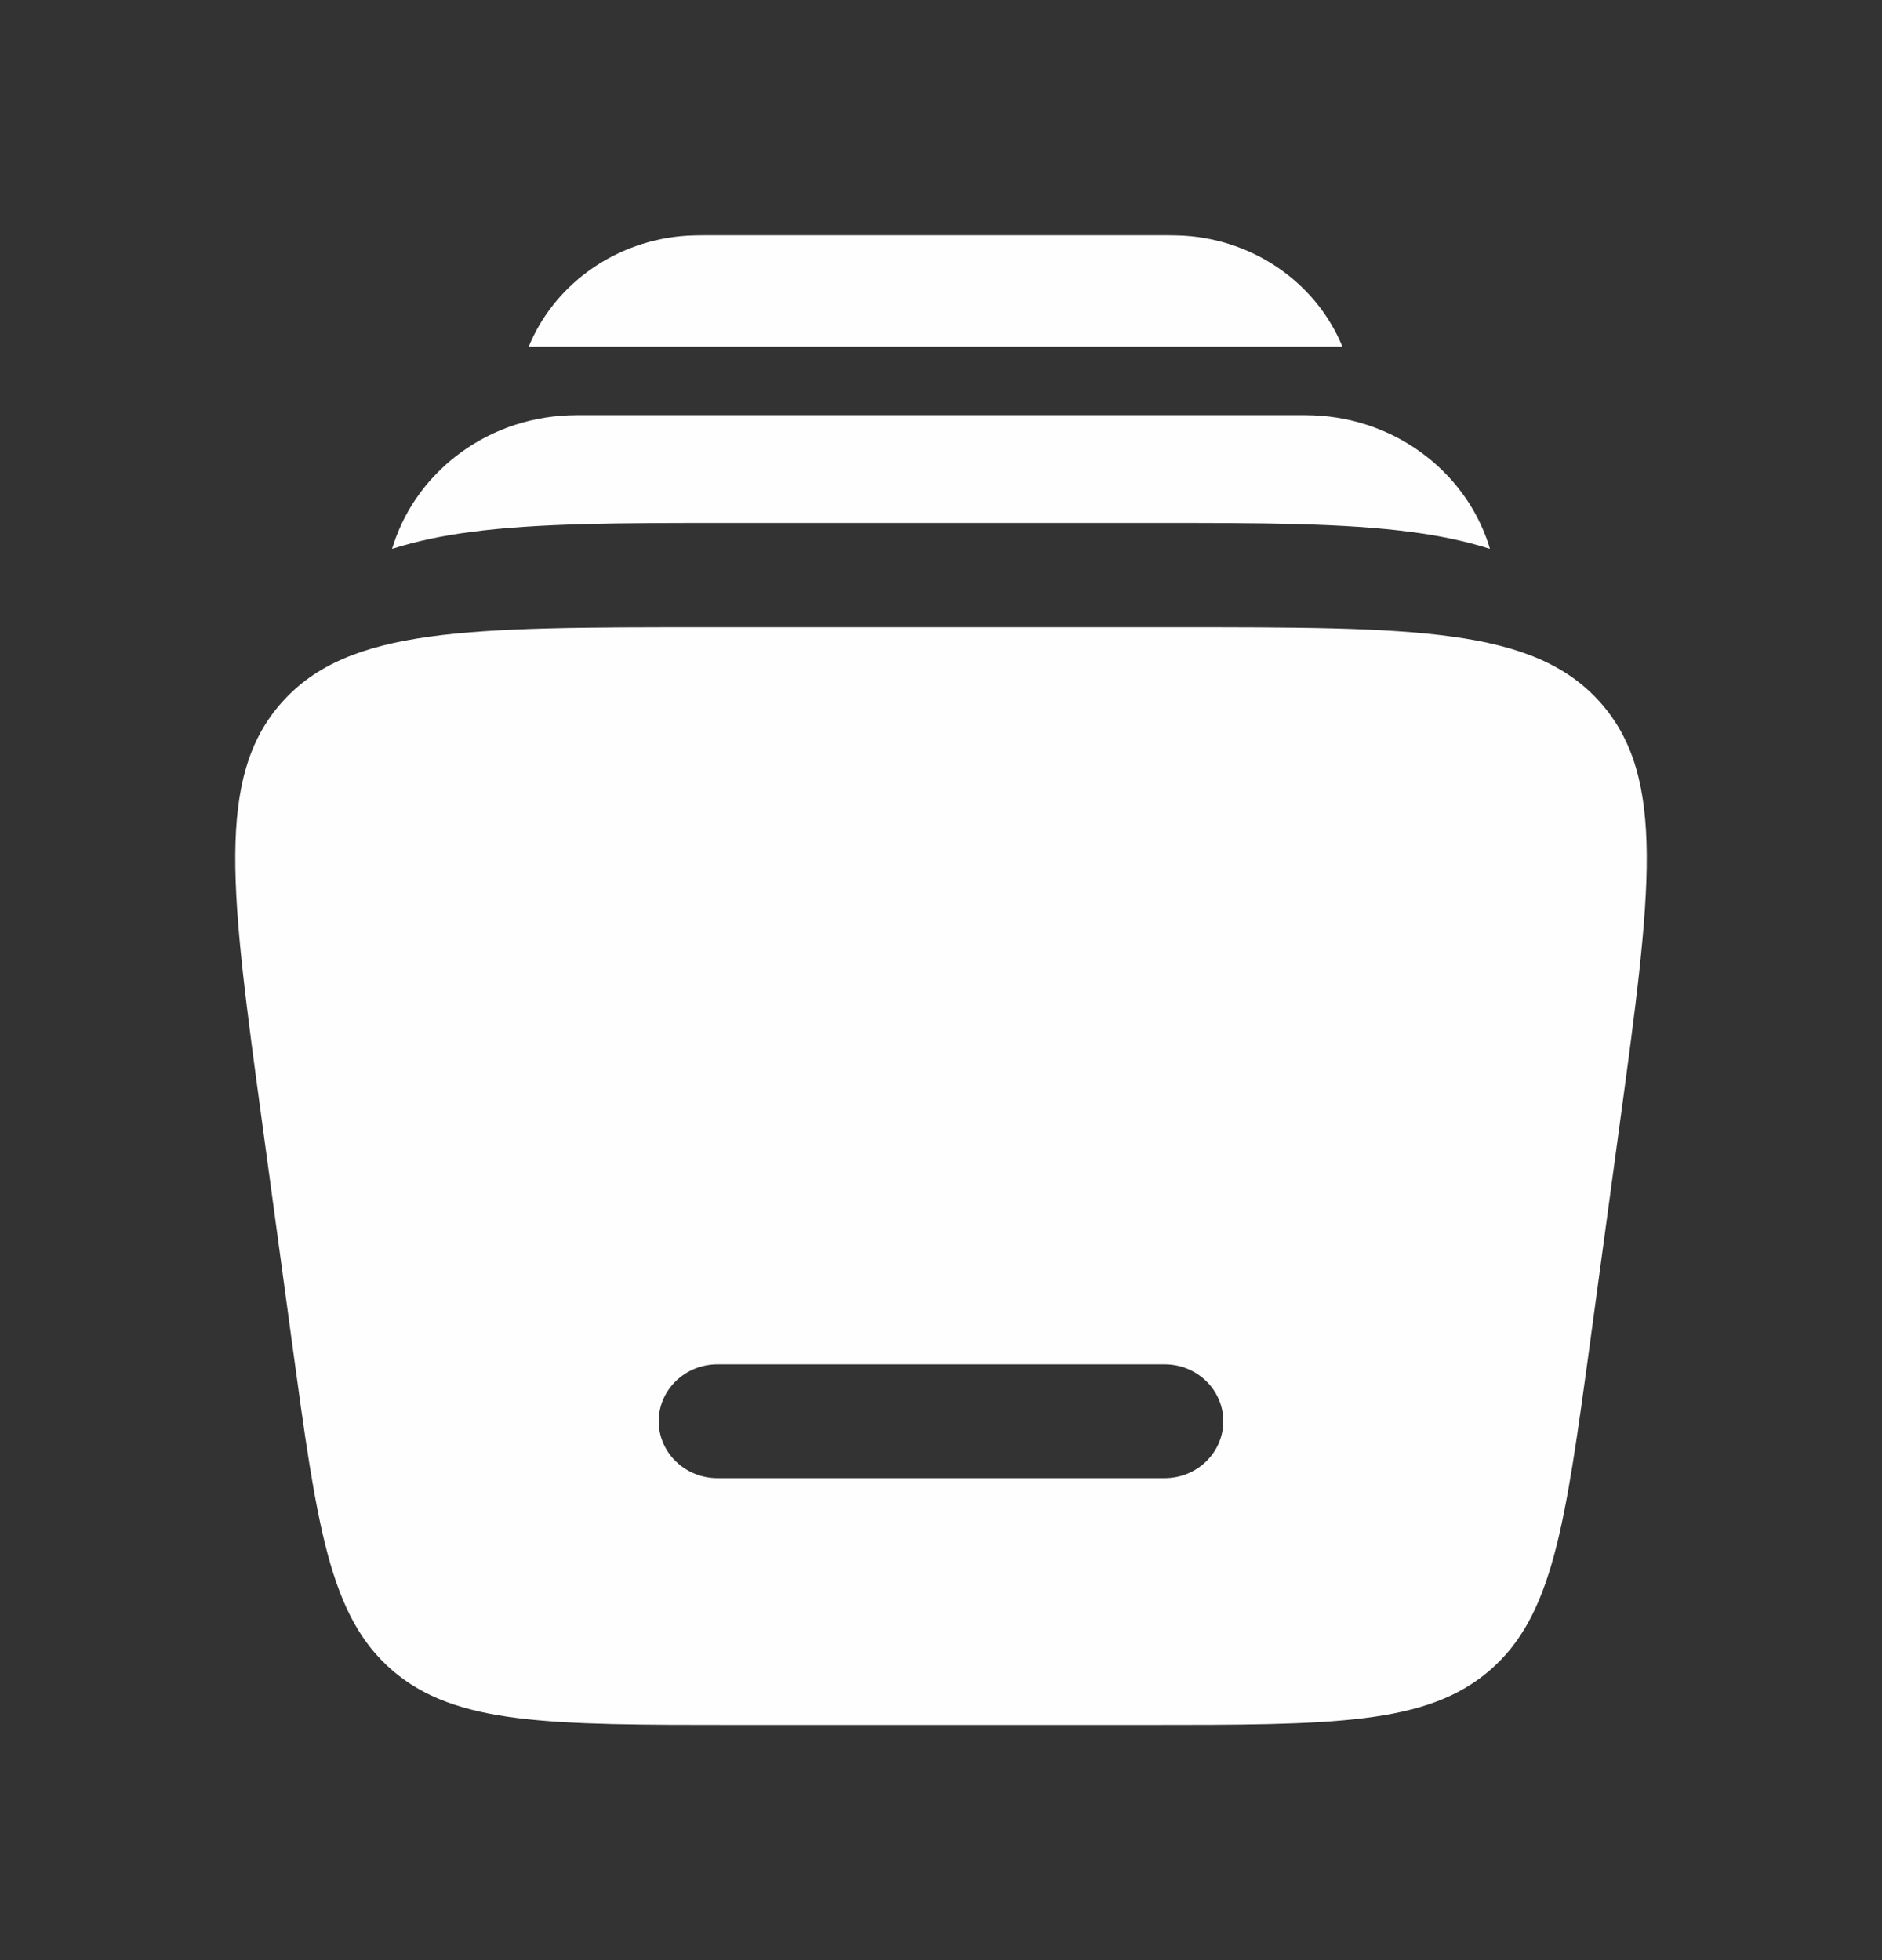 <svg width="24" height="25" viewBox="0 0 24 25" fill="none" xmlns="http://www.w3.org/2000/svg">
<rect x="0" y="0" width="24" height="25" fill="#333333" stroke="none"/>
<path d="M9.126 3H14.736C14.922 3 15.065 3 15.191 3.013C16.081 3.104 16.81 3.666 17.119 4.422H6.742C7.052 3.666 7.781 3.104 8.671 3.013C8.795 3 8.938 3 9.126 3ZM7.358 5.295C6.241 5.295 5.325 6.002 5.019 6.941C5.013 6.961 5.006 6.98 5 7C5.32 6.899 5.653 6.831 5.99 6.787C6.858 6.67 7.956 6.67 9.231 6.67H14.77C16.044 6.67 17.141 6.67 18.01 6.787C18.347 6.832 18.68 6.898 19 7C18.994 6.98 18.988 6.961 18.982 6.941C18.676 6.002 17.76 5.295 16.642 5.295H7.358Z" fill="#FEFEFE"/>
<path fill-rule="evenodd" clip-rule="evenodd" d="M9.005 8H14.996C18.032 8 19.551 8 20.405 8.956C21.257 9.911 21.056 11.387 20.655 14.34L20.275 17.14C19.96 19.455 19.802 20.613 18.995 21.307C18.188 22 16.997 22 14.615 22H9.386C7.004 22 5.813 22 5.006 21.307C4.198 20.613 4.041 19.455 3.726 17.14L3.346 14.341C2.944 11.387 2.743 9.911 3.596 8.956C4.449 8 5.969 8 9.005 8ZM8.4 18.127C8.4 17.726 8.736 17.401 9.15 17.401H14.851C15.265 17.401 15.6 17.726 15.6 18.127C15.6 18.528 15.265 18.853 14.851 18.853H9.15C8.736 18.853 8.4 18.528 8.4 18.127Z" fill="#FEFEFE"/>
</svg>
